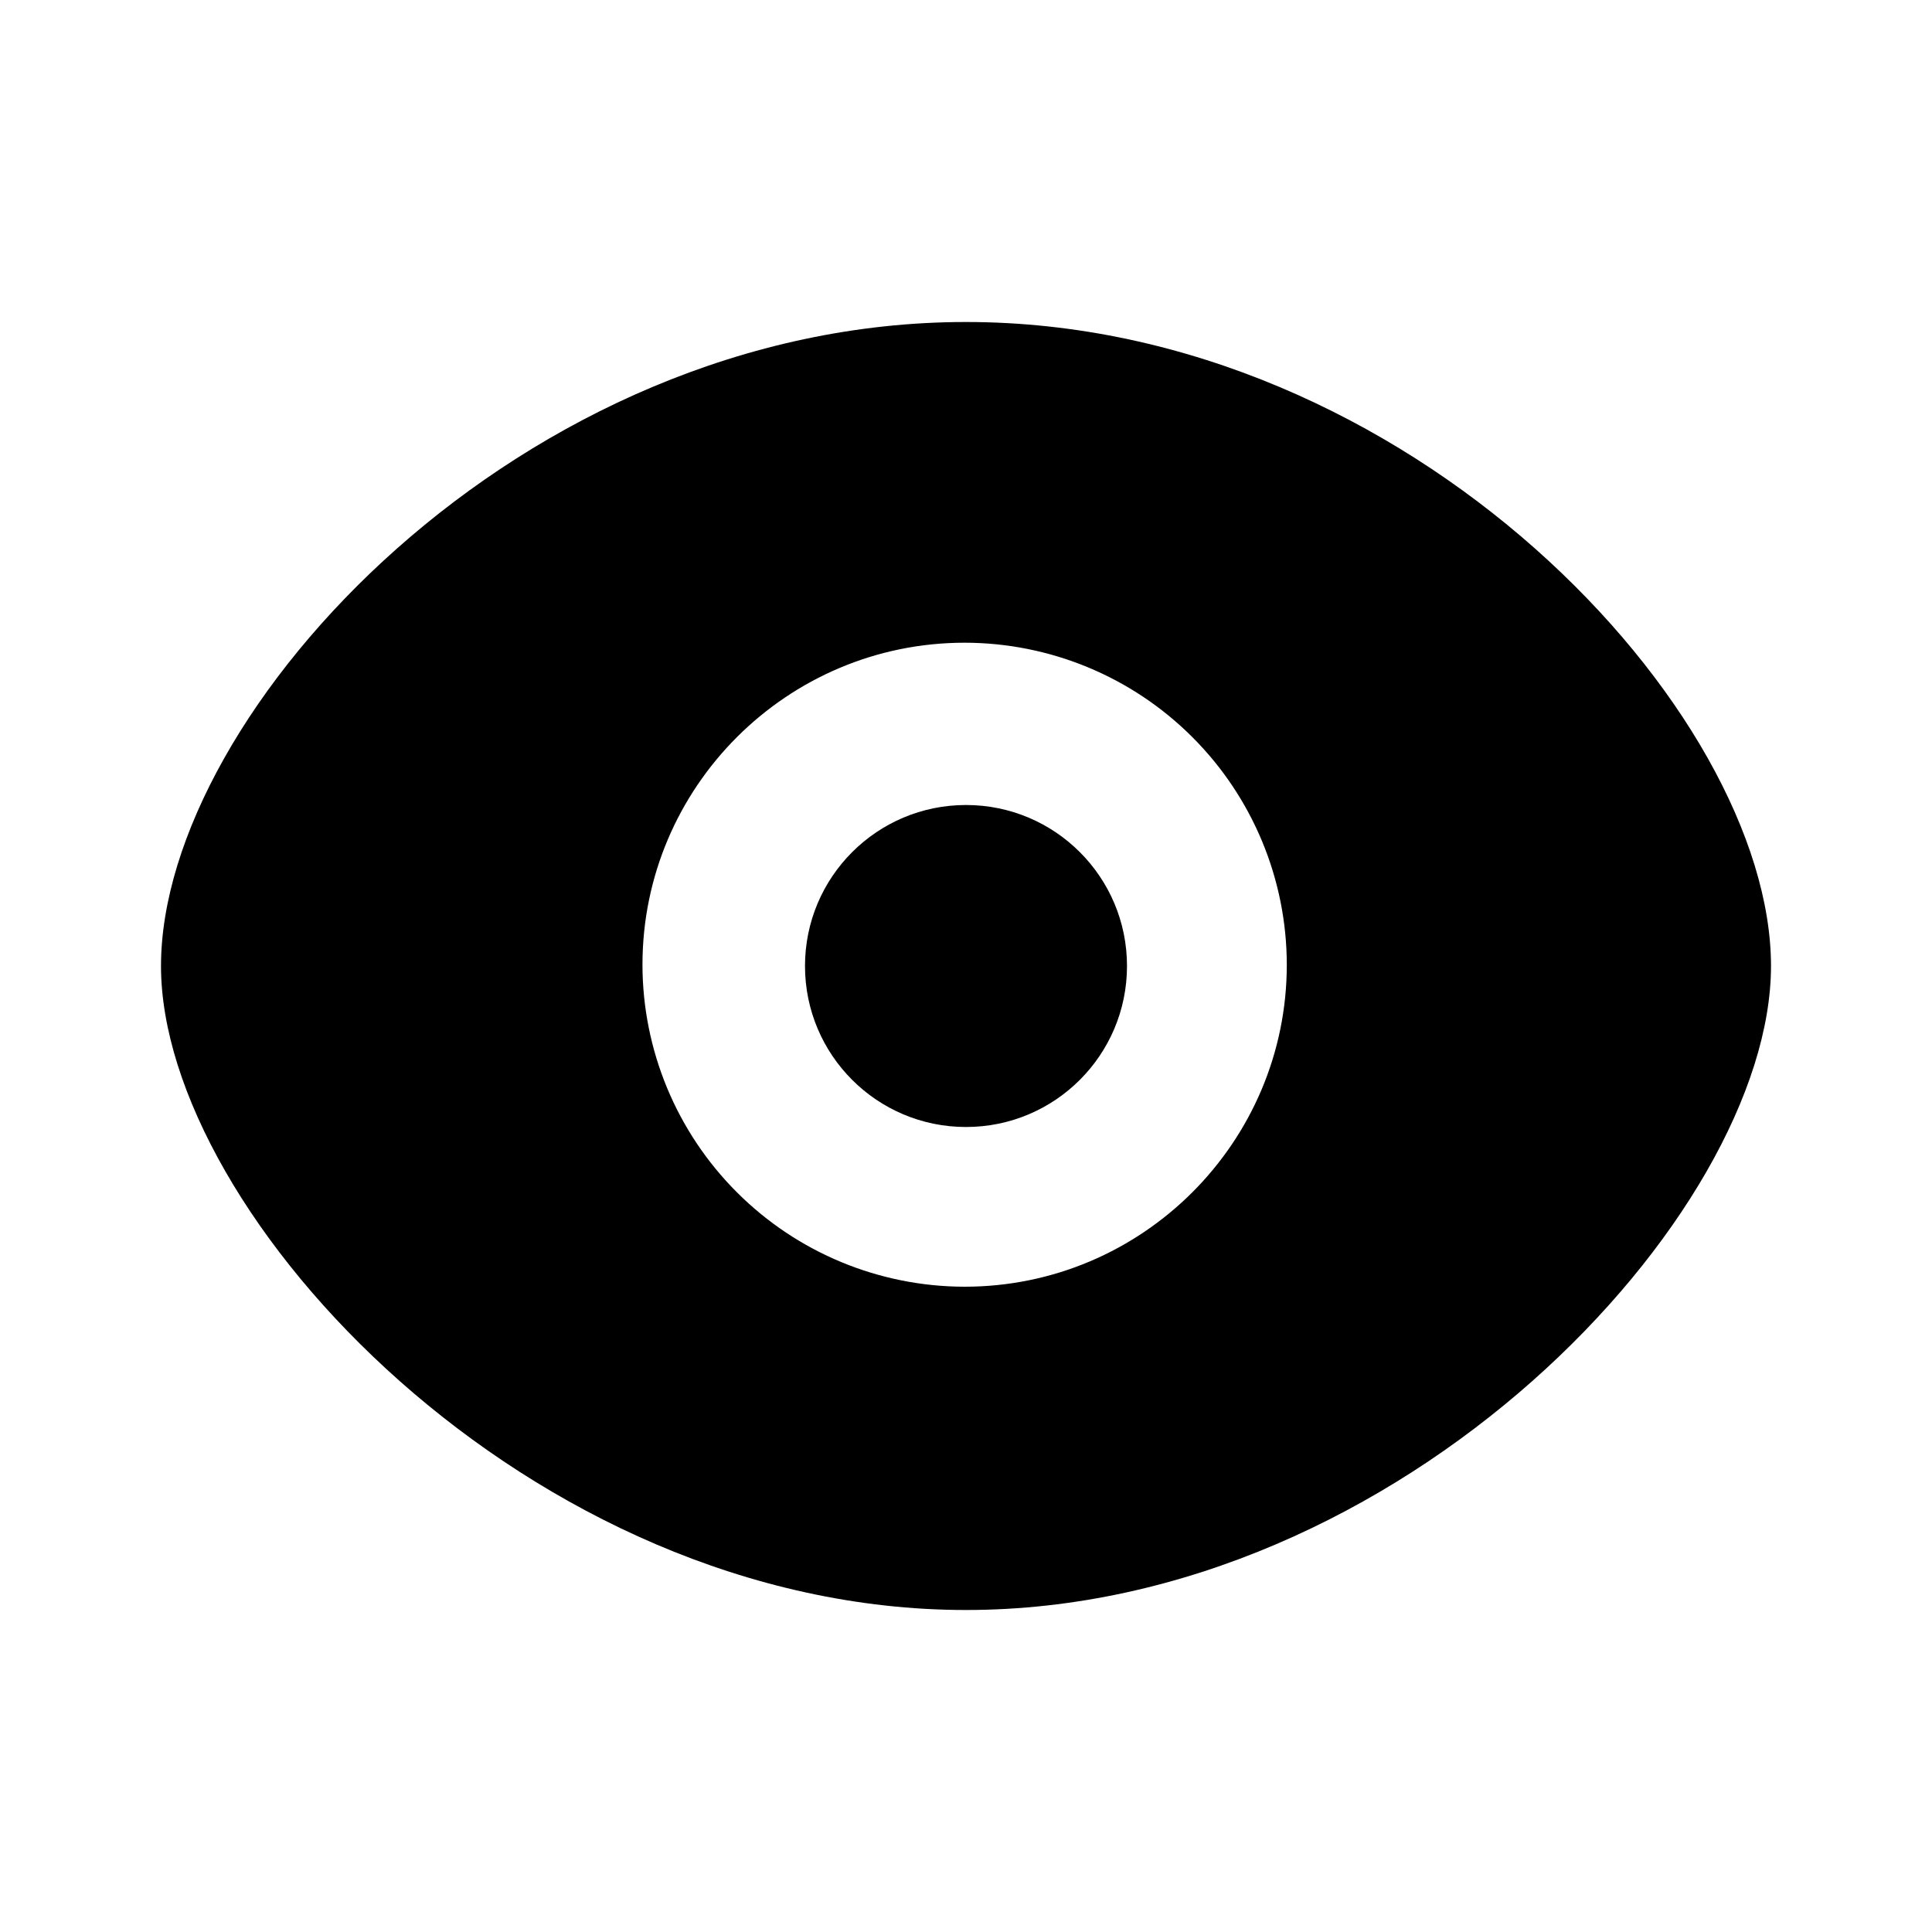 <svg width="24" height="24" viewBox="0 0 24 24" fill="none" xmlns="http://www.w3.org/2000/svg">
<path fill-rule="evenodd" clip-rule="evenodd" d="M11.983 15.984C10.922 15.983 9.905 15.562 9.155 14.812C8.404 14.062 7.982 13.045 7.981 11.984C7.981 9.778 9.776 7.984 11.983 7.984C13.044 7.985 14.061 8.406 14.811 9.156C15.562 9.906 15.984 10.923 15.985 11.984C15.985 14.19 14.19 15.984 11.983 15.984ZM12 4C6.48 4 2 8.84 2 12C2 15.086 6.577 20 12 20C17.423 20 22 15.086 22 12C22 8.84 17.519 4 12 4Z" fill="black"/>
<path d="M12 14C13.105 14 14 13.105 14 12C14 10.895 13.105 10 12 10C10.895 10 10 10.895 10 12C10 13.105 10.895 14 12 14Z" fill="black"/>
</svg>
